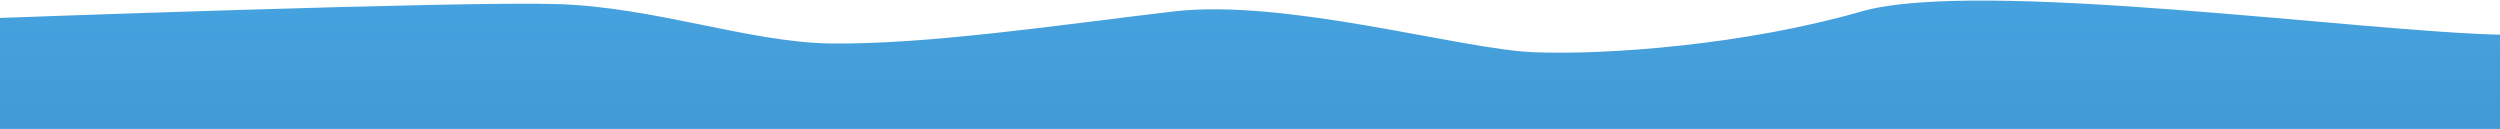 <svg width="1920" height="99" viewBox="0 0 1920 99" fill="none" xmlns="http://www.w3.org/2000/svg">
<path d="M1922.5 99H1008.23H488.025H0V13.774C0 13.774 352.275 0.801 427.725 3.121C502.875 5.346 575.4 32.571 637.875 33.376C712.425 34.37 815.025 18.929 901.125 8.803C987.225 -1.324 1121.32 37.768 1177.5 40.088C1233.68 42.408 1340.02 34.566 1429.57 8.803C1519.12 -16.96 1815.62 24.806 1922.5 26.7V99Z" fill="url(#paint0_linear_2966_49766)"/>
<defs>
<linearGradient id="paint0_linear_2966_49766" x1="960" y1="-15.096" x2="960" y2="118.389" gradientUnits="userSpaceOnUse">
<stop stop-color="#46A4E0"/>
<stop offset="1" stop-color="#4197D3"/>
</linearGradient>
</defs>
</svg>

